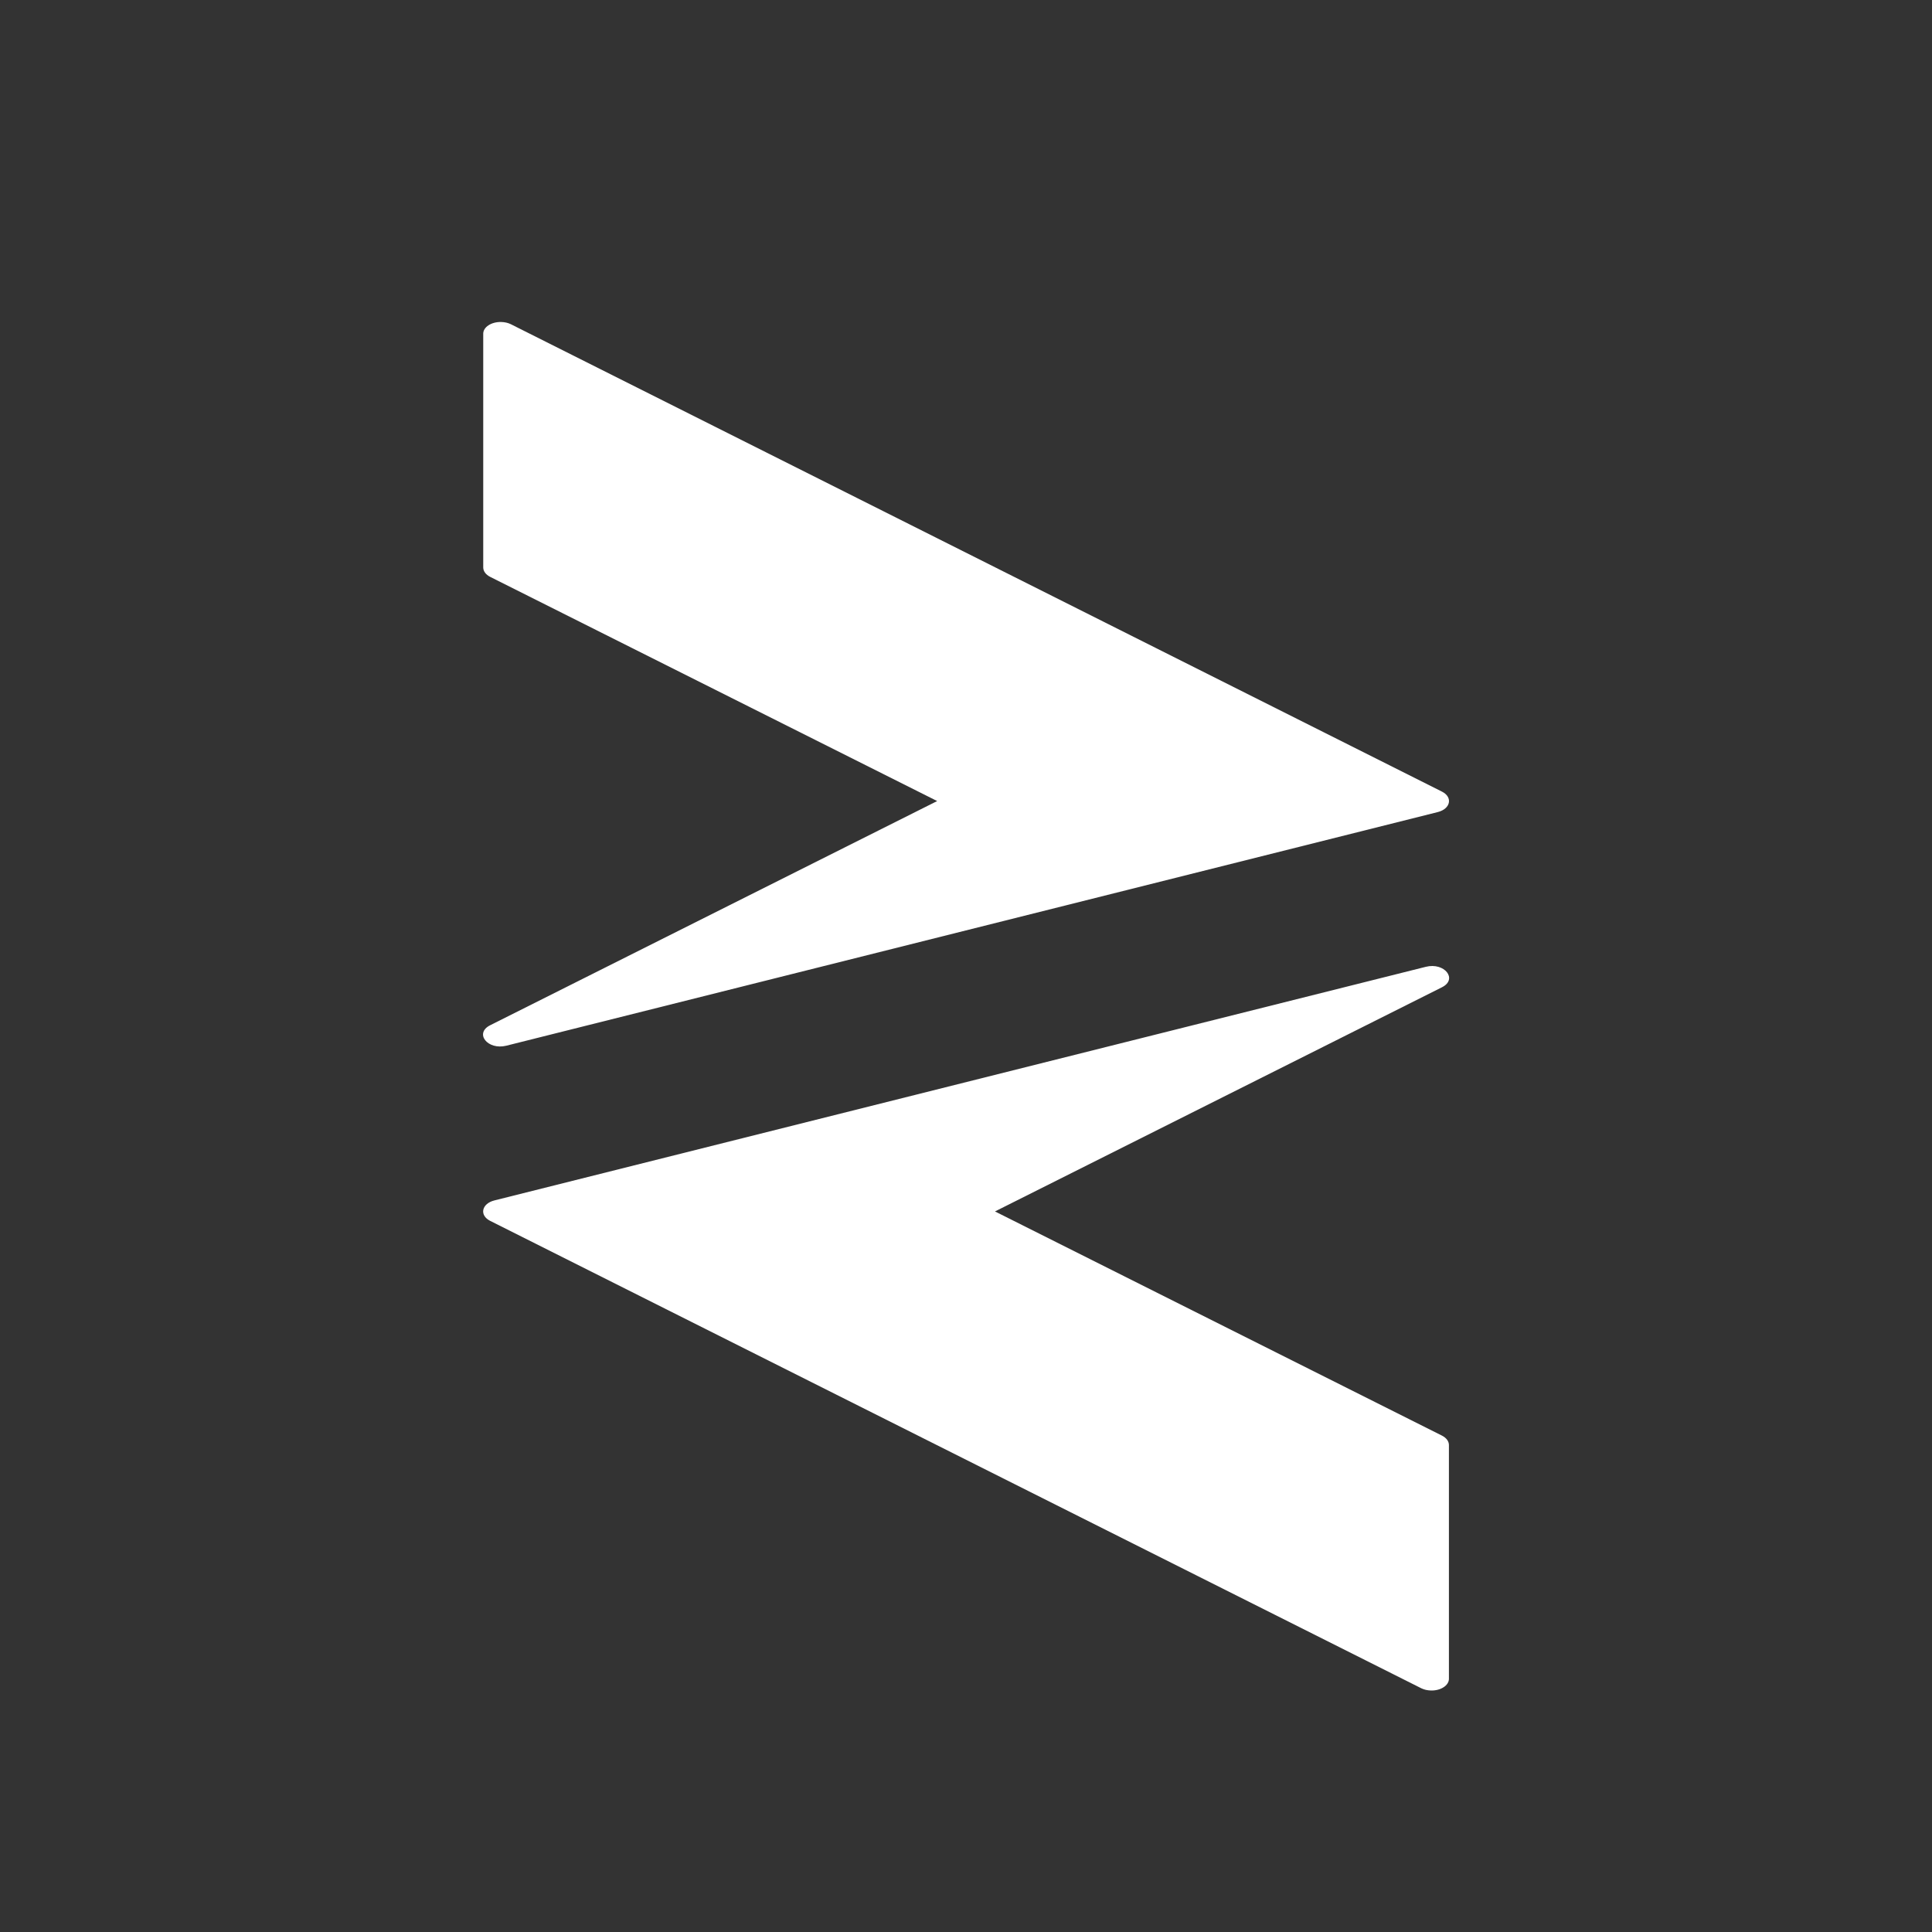<?xml version="1.0" encoding="UTF-8" standalone="no"?>
<svg xmlns:dc="http://purl.org/dc/elements/1.1/" xmlns:cc="http://creativecommons.org/ns#" xmlns:rdf="http://www.w3.org/1999/02/22-rdf-syntax-ns#" xmlns:svg="http://www.w3.org/2000/svg" xmlns="http://www.w3.org/2000/svg" height="24" width="24" version="1.1" id="svg2" viewBox="0 0 24 24">
    <rect x="0" y="0" width="24" height="24" fill="#333333" stroke="none"/>
    <g transform="translate(1.001,2)" id="g4133">
        <path style="color:#000000;display:inline;visibility:visible;opacity:1;color-interpolation:sRGB;color-interpolation-filters:linearRGB;fill:#ffffff;fill-opacity:1;fill-rule:evenodd;stroke:none;color-rendering:auto;image-rendering:auto;shape-rendering:auto;text-rendering:auto" d="m 5.225,2 c -0.122,-0.003 -0.223,0.063 -0.223,0.145 l 0,2.904 c 0,0.046 0.031,0.089 0.086,0.117 L 10.641,7.951 5.088,10.736 c -0.199,0.1 -0.032,0.312 0.201,0.254 L 16.859,8.088 c 0.16,-0.04 0.19,-0.185 0.053,-0.254 L 5.344,2.027 C 5.309,2.01 5.268,2.001 5.225,2 Z M 16.711,10.01 5.141,12.912 c -0.16,0.04 -0.19,0.185 -0.053,0.254 l 11.568,5.807 c 0.035,0.017 0.076,0.026 0.119,0.027 0.122,0.003 0.223,-0.063 0.223,-0.145 l 0,-2.904 c 0,-0.046 -0.031,-0.089 -0.086,-0.117 l -5.553,-2.785 5.553,-2.785 c 0.199,-0.1 0.032,-0.312 -0.201,-0.254 z" id="path4"/>
    </g>
</svg>
